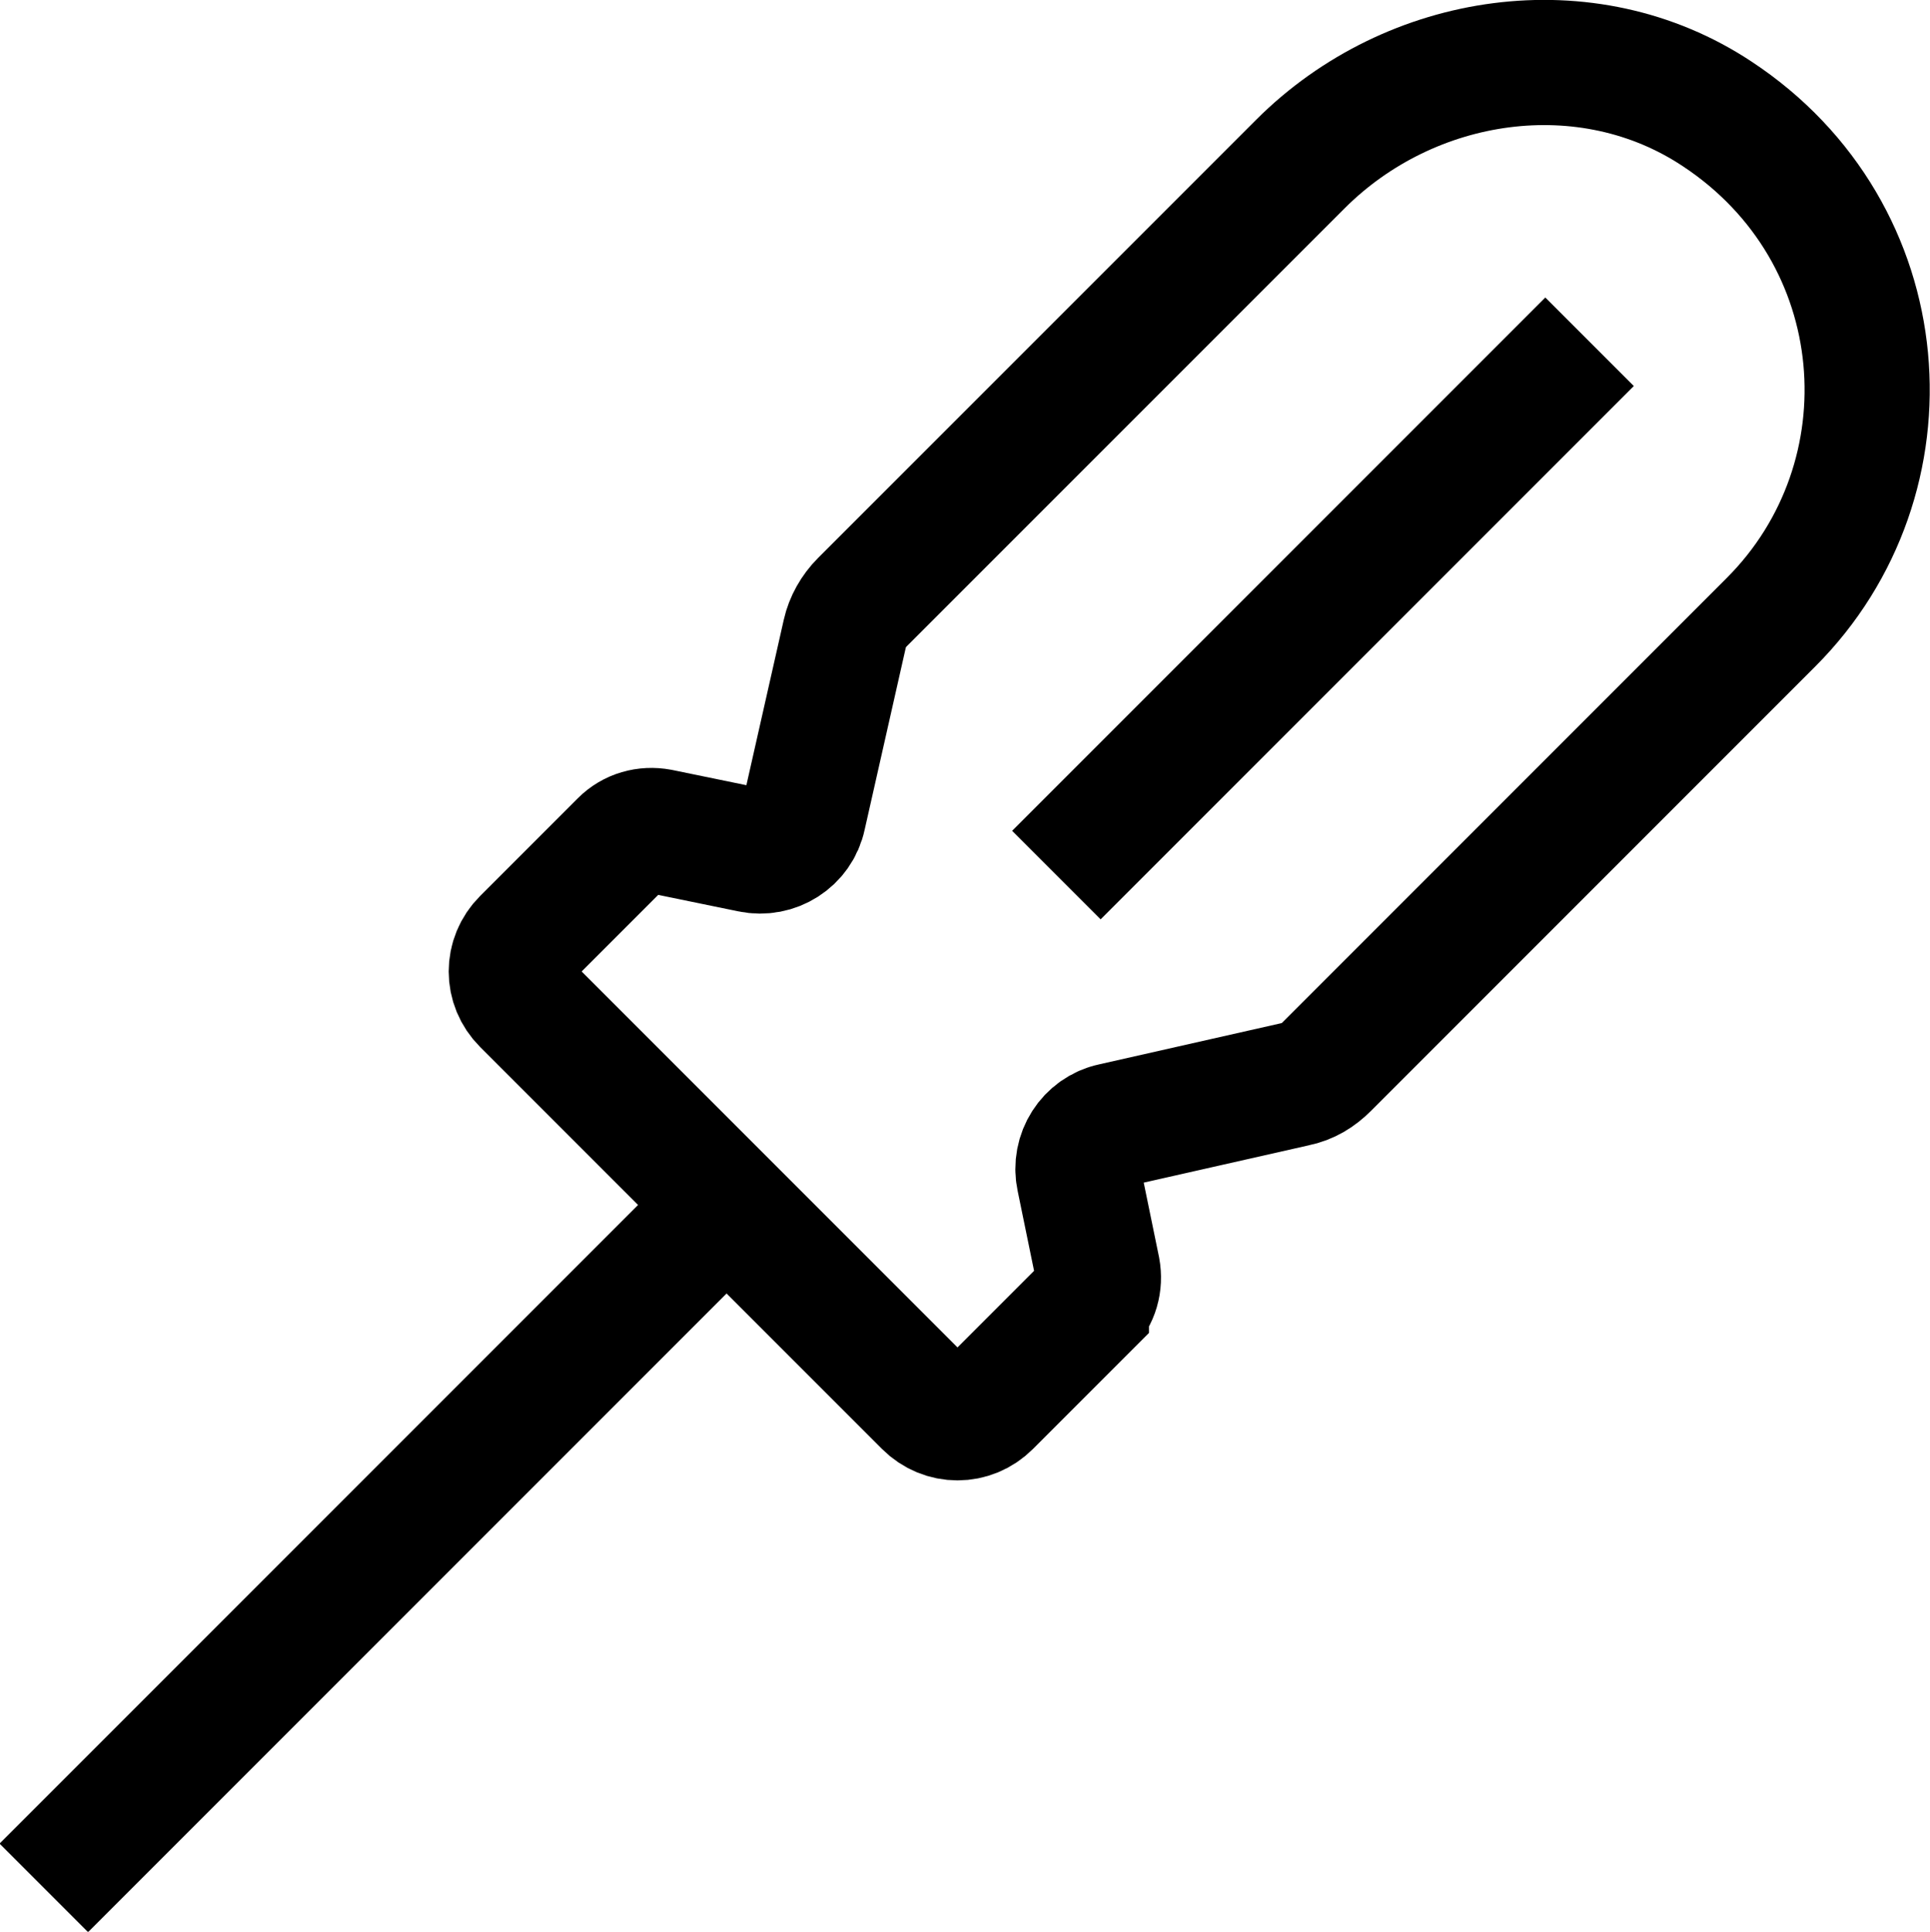 <?xml version="1.0" encoding="UTF-8"?>
<svg id="Layer_1" data-name="Layer 1" xmlns="http://www.w3.org/2000/svg" viewBox="0 0 15.42 15.43">
  <defs>
    <style>
      .cls-1 {
        fill: none;
        stroke: #000;
        stroke-miterlimit: 10;
      }
    </style>
  </defs>
  <path class="cls-1" d="m8.68,10.44l-.78.78c-.14.14-.36.14-.5,0l-3.21-3.21c-.14-.14-.14-.36,0-.5l.78-.78c.08-.08.19-.11.3-.09l.73.15c.19.04.38-.08.42-.27l.33-1.46c.02-.09.07-.18.14-.25l3.5-3.5c.88-.88,2.29-1.09,3.33-.4,1.44.95,1.58,2.91.43,4.06l-3.55,3.55c-.07.07-.15.12-.25.14l-1.46.33c-.19.04-.31.23-.27.42l.15.73c.02.11-.01.22-.09.3Z"/>
  <line class="cls-1" x1=".35" y1="15.08" x2="5.81" y2="9.62"/>
  <line class="cls-1" x1="12.7" y1="2.73" x2="8.44" y2="6.99"/>
</svg>